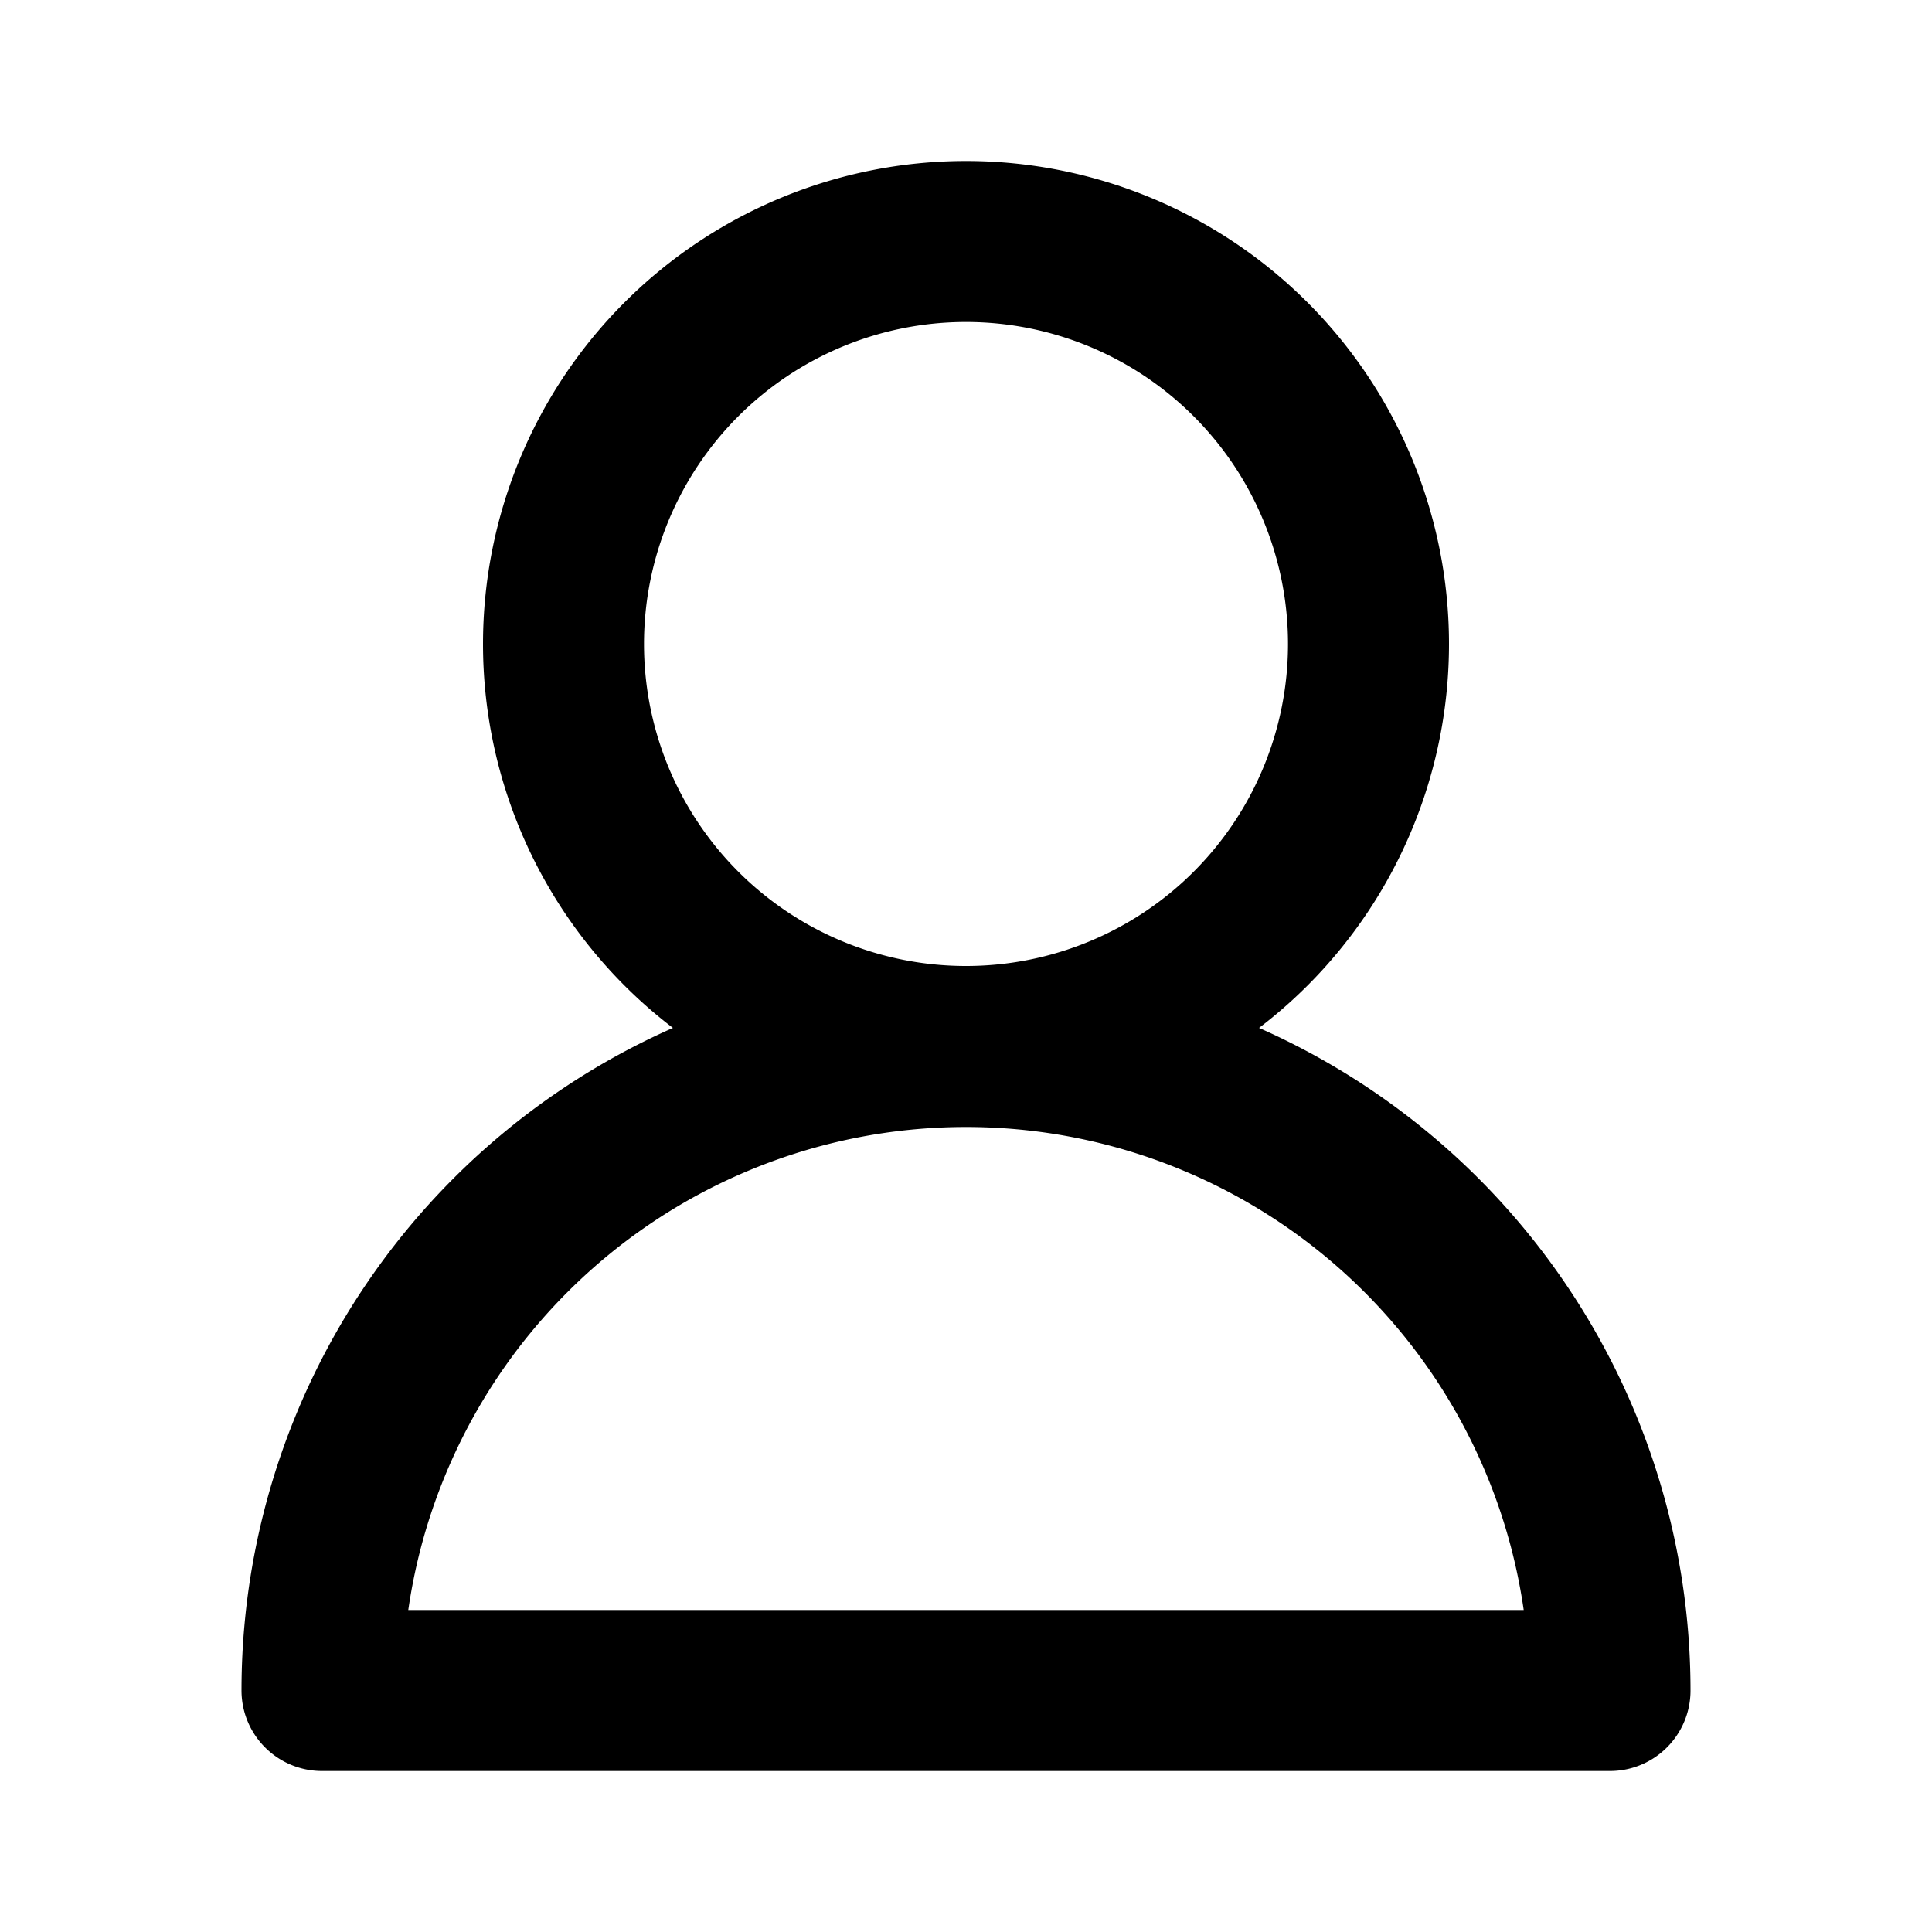 <svg xmlns="http://www.w3.org/2000/svg" width="24" height="24" fill="none" viewBox="0 0 24 24"><path stroke="#000" stroke-linecap="round" stroke-linejoin="round" stroke-width="2" d="M12 13a5 5 0 1 0 0-10 5 5 0 0 0 0 10m0 0a8 8 0 0 1 8 8H4a8 8 0 0 1 8-8"/></svg>